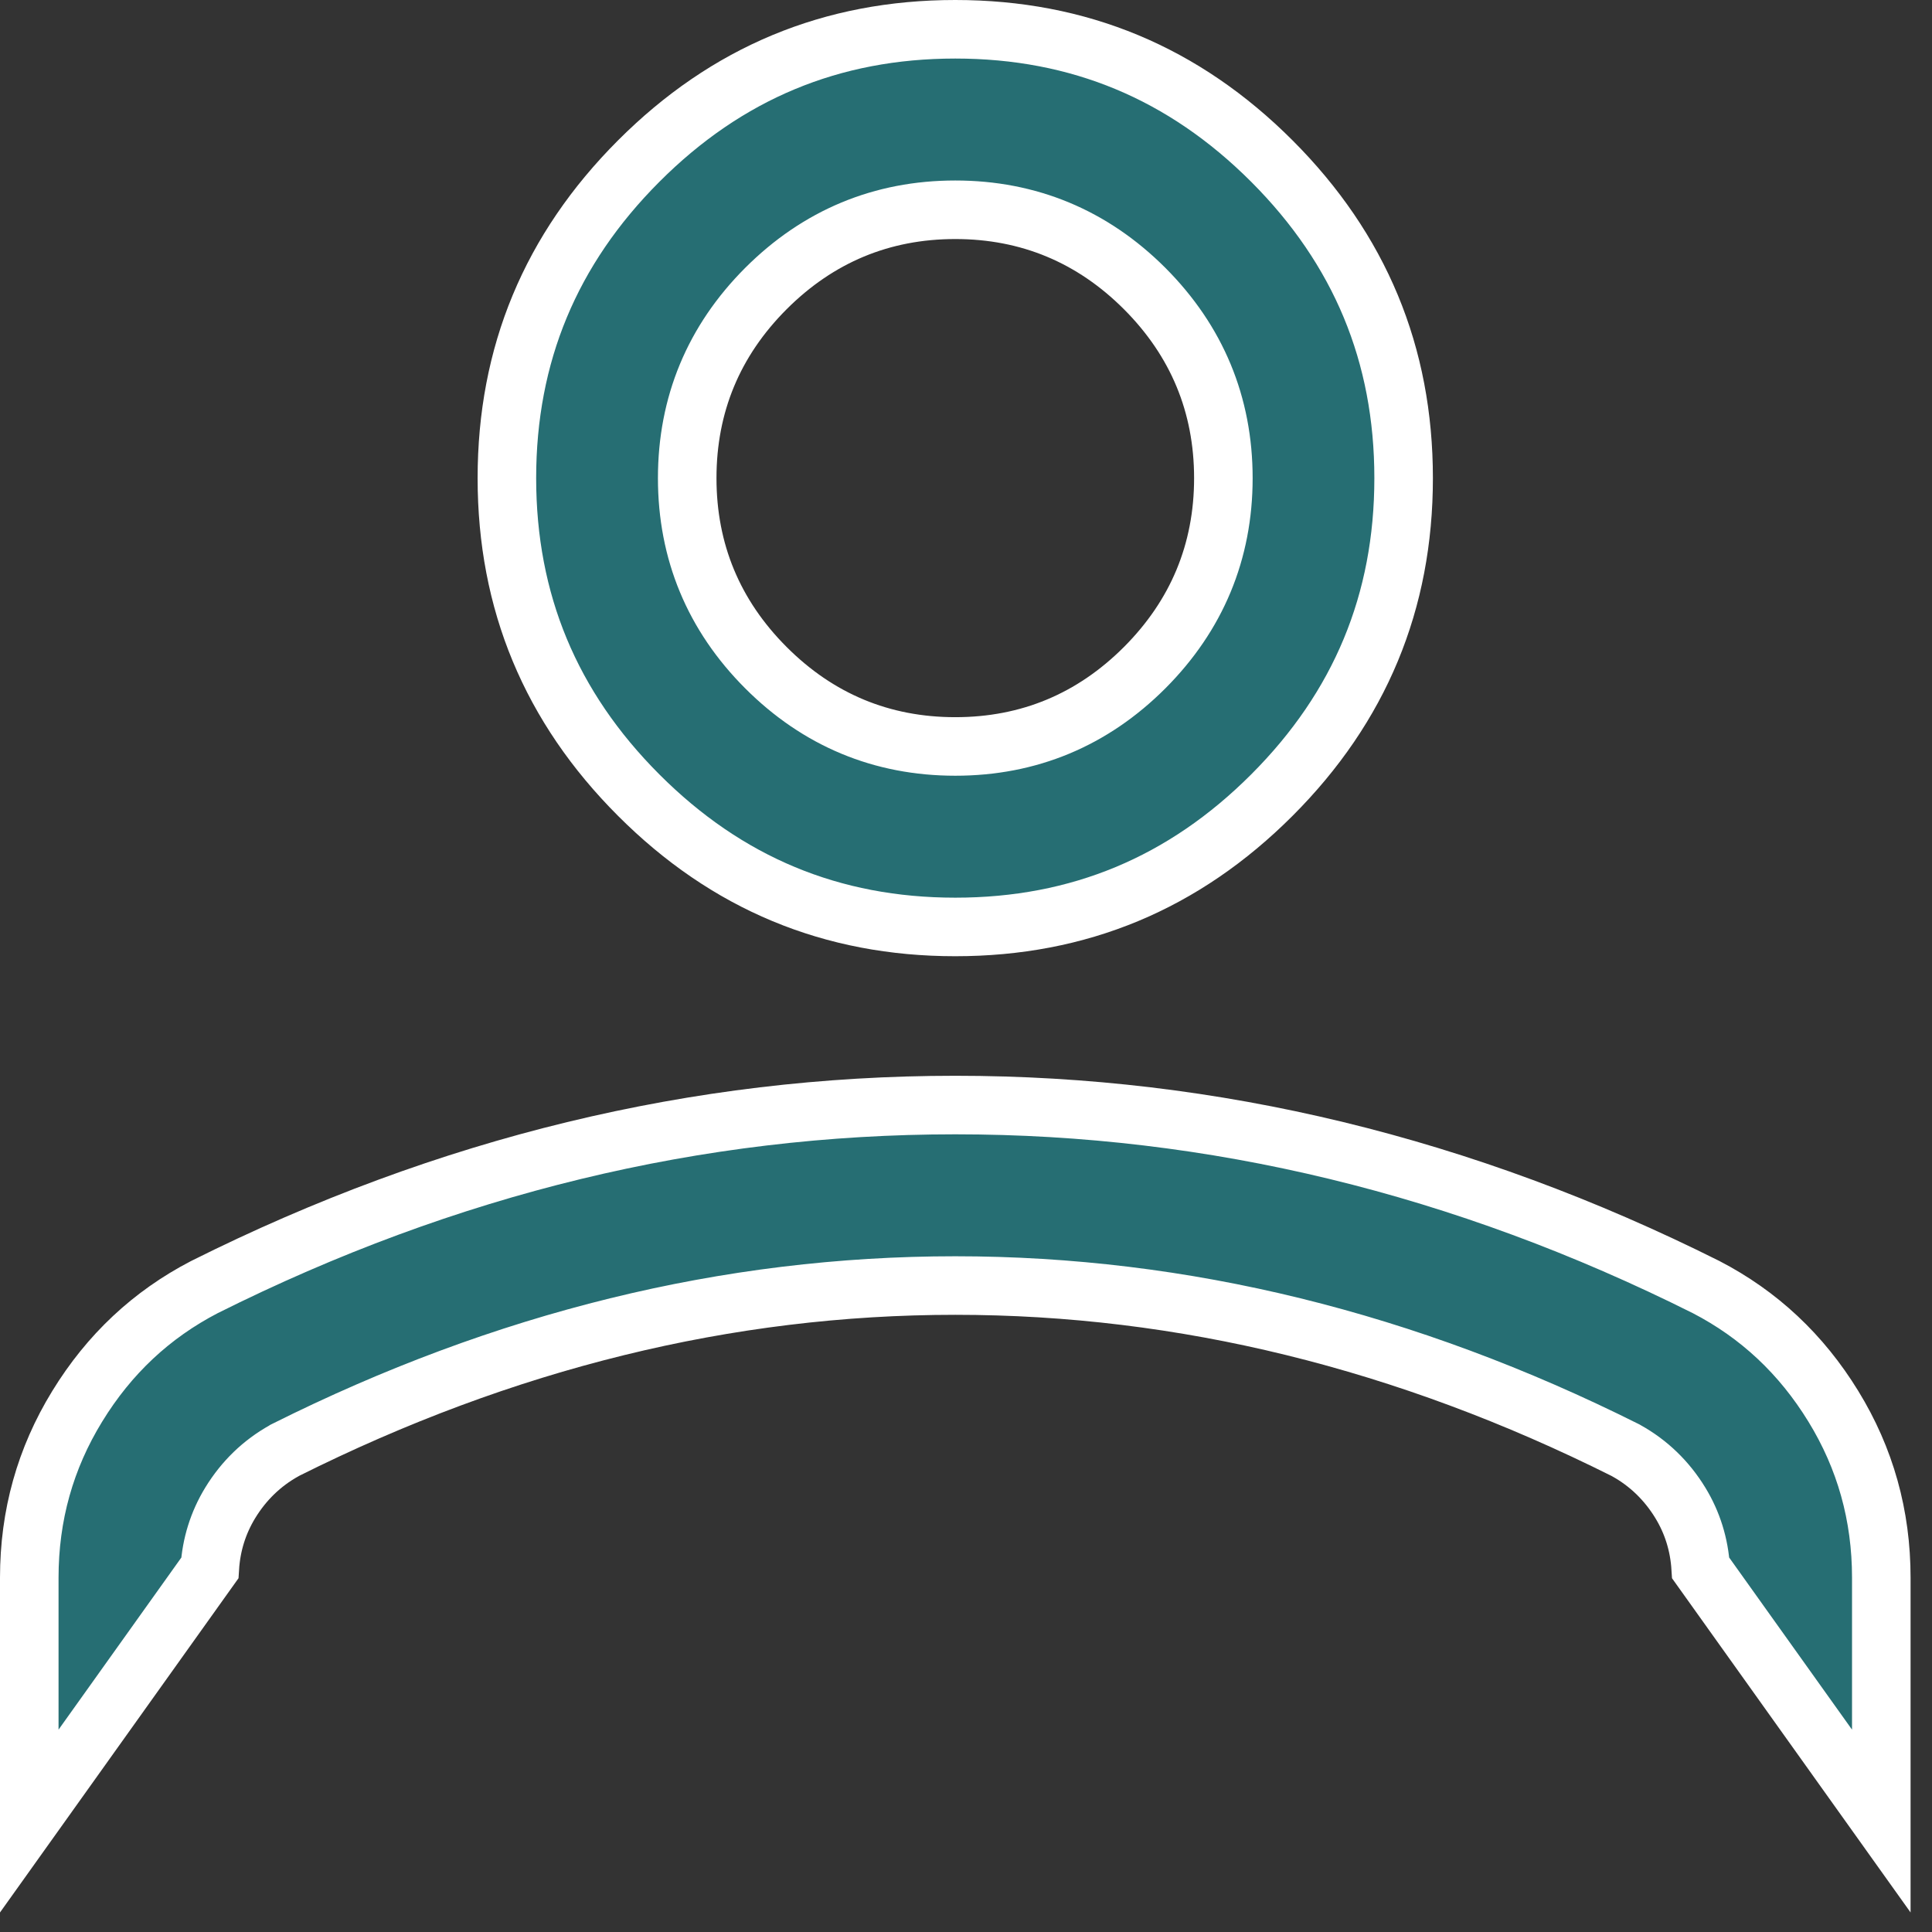 <svg width="33" height="33" viewBox="0 0 33 33" fill="none" xmlns="http://www.w3.org/2000/svg">
<rect x="0" y="0" width="33" height="33" fill="#333333" stroke="none"/>
<path d="M32.134 26.95V31.105L29.049 26.783C29.024 26.384 28.909 26.01 28.701 25.669C28.47 25.291 28.161 24.991 27.778 24.778L27.768 24.772L27.758 24.767C25.892 23.833 24.004 23.131 22.096 22.662C20.188 22.193 18.261 21.958 16.317 21.958C14.373 21.958 12.446 22.193 10.538 22.662C8.63 23.131 6.742 23.833 4.875 24.767L4.865 24.772L4.856 24.778C4.473 24.991 4.164 25.291 3.933 25.669C3.725 26.01 3.609 26.384 3.584 26.783L0.5 31.105V26.95C0.5 25.884 0.773 24.911 1.319 24.021C1.866 23.128 2.589 22.453 3.49 21.985C5.565 20.947 7.67 20.17 9.806 19.652C11.943 19.134 14.113 18.875 16.317 18.875C18.521 18.875 20.691 19.134 22.828 19.652C24.964 20.17 27.069 20.947 29.143 21.985C30.045 22.453 30.767 23.128 31.315 24.021C31.861 24.911 32.134 25.884 32.134 26.95ZM16.317 15.833C14.207 15.833 12.413 15.087 10.909 13.581C9.404 12.075 8.658 10.279 8.658 8.167C8.658 6.054 9.404 4.259 10.909 2.752C12.413 1.246 14.207 0.5 16.317 0.5C18.427 0.5 20.22 1.246 21.725 2.752C23.23 4.259 23.975 6.054 23.975 8.167C23.975 10.279 23.23 12.075 21.725 13.581C20.22 15.087 18.427 15.833 16.317 15.833ZM16.317 12.75C17.572 12.75 18.66 12.297 19.552 11.404C20.443 10.511 20.896 9.423 20.896 8.167C20.896 6.91 20.443 5.822 19.552 4.929C18.66 4.037 17.572 3.583 16.317 3.583C15.061 3.583 13.974 4.037 13.082 4.929C12.19 5.822 11.738 6.91 11.738 8.167C11.738 9.423 12.19 10.511 13.082 11.404C13.974 12.297 15.061 12.75 16.317 12.75Z" fill="#266E73" stroke="white"/>
</svg>
